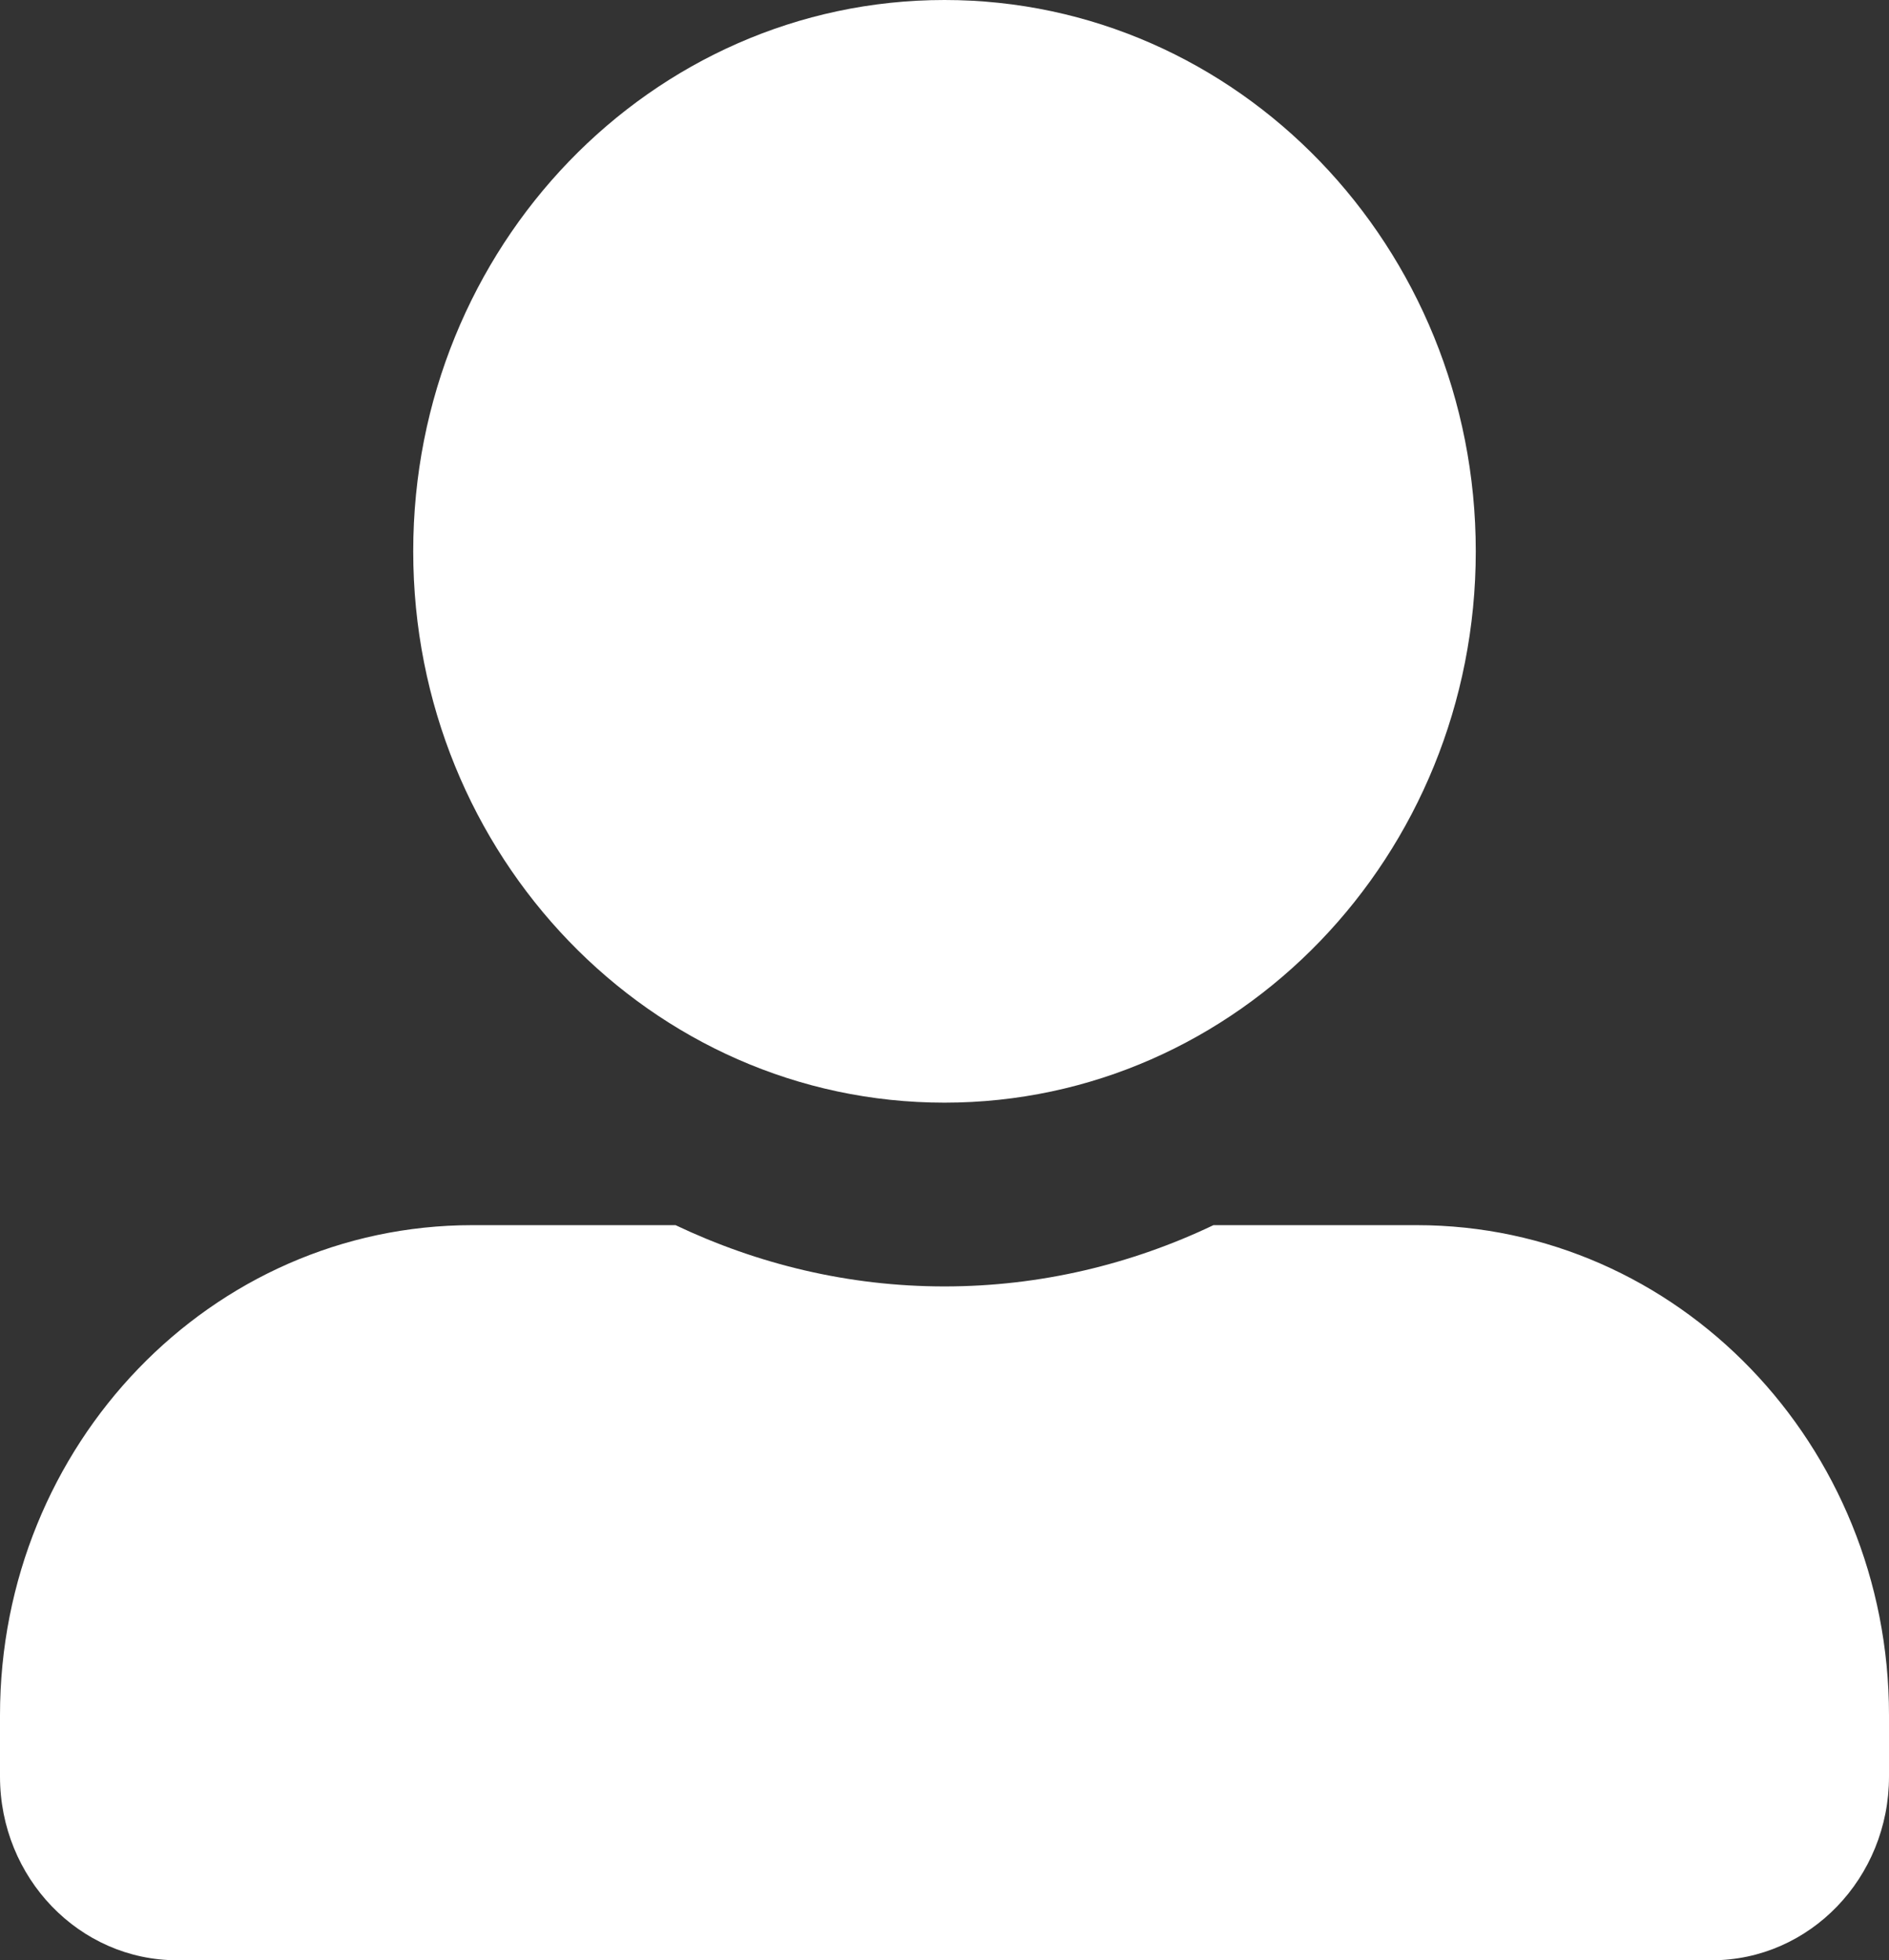 <svg width="53" height="55" viewBox="0 0 53 55" fill="none" xmlns="http://www.w3.org/2000/svg">
<rect x="0" y="0" width="53" height="55" fill="#333333" stroke="none"/>
<path d="M26.5 30.938C34.73 30.938 41.406 24.009 41.406 15.469C41.406 6.929 34.73 0 26.5 0C18.27 0 11.594 6.929 11.594 15.469C11.594 24.009 18.27 30.938 26.5 30.938ZM39.75 34.375H34.046C31.748 35.471 29.191 36.094 26.5 36.094C23.809 36.094 21.262 35.471 18.954 34.375H13.25C5.931 34.375 0 40.53 0 48.125V49.844C0 52.69 2.226 55 4.969 55H48.031C50.774 55 53 52.69 53 49.844V48.125C53 40.53 47.069 34.375 39.75 34.375Z" fill="white"/>
</svg>
